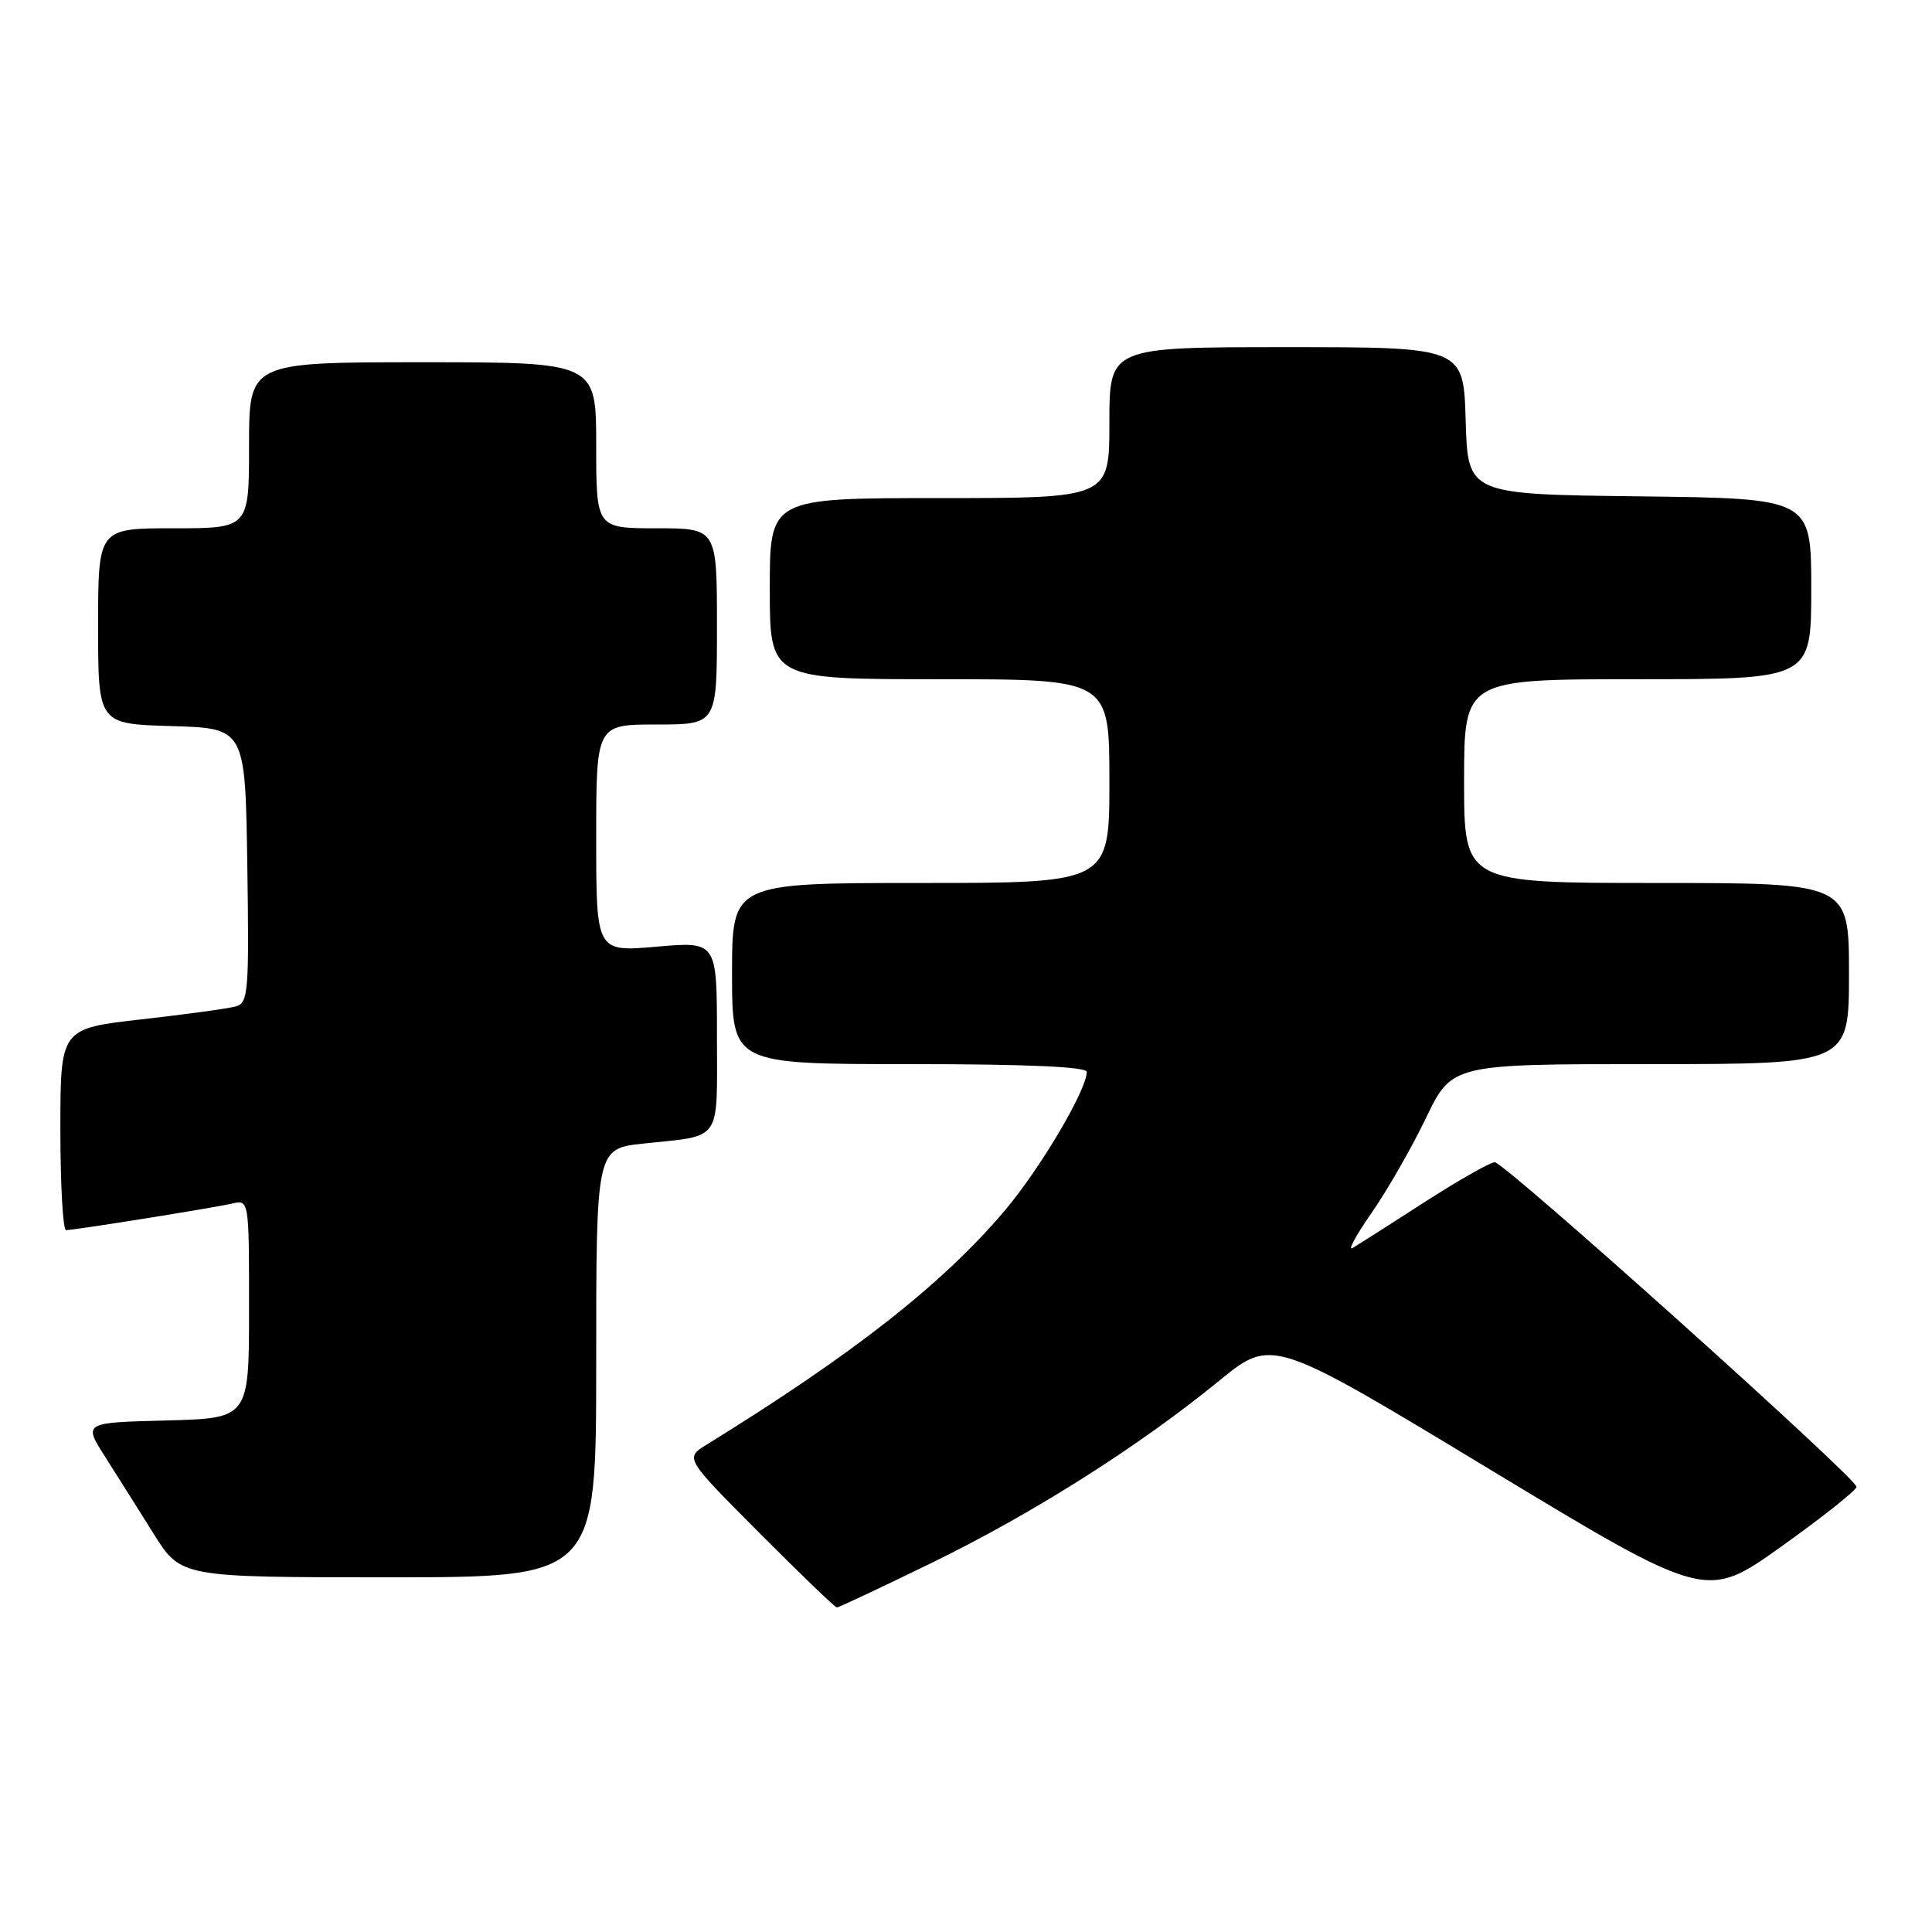 <?xml version="1.0" encoding="UTF-8" standalone="no"?>
<!DOCTYPE svg PUBLIC "-//W3C//DTD SVG 1.1//EN" "http://www.w3.org/Graphics/SVG/1.1/DTD/svg11.dtd" >
<svg xmlns="http://www.w3.org/2000/svg" xmlns:xlink="http://www.w3.org/1999/xlink" version="1.1" viewBox="0 0 256 256">
 <g >
 <path fill="currentColor"
d=" M 123.41 207.11 C 136.83 200.57 150.87 191.68 161.52 182.98 C 168.54 177.24 168.54 177.24 197.31 194.64 C 226.08 212.03 226.08 212.03 236.04 204.92 C 241.52 201.01 246.00 197.45 246.00 197.01 C 246.00 195.86 199.35 154.00 198.06 154.00 C 197.47 154.00 193.27 156.39 188.74 159.30 C 184.21 162.22 179.93 164.95 179.23 165.37 C 178.53 165.79 179.66 163.71 181.73 160.73 C 183.80 157.76 187.05 152.10 188.94 148.16 C 192.39 141.00 192.39 141.00 218.69 141.00 C 245.00 141.00 245.00 141.00 245.00 129.00 C 245.00 117.00 245.00 117.00 219.50 117.00 C 194.00 117.00 194.00 117.00 194.00 103.50 C 194.00 90.00 194.00 90.00 217.00 90.00 C 240.00 90.00 240.00 90.00 240.00 78.02 C 240.00 66.04 240.00 66.04 217.25 65.77 C 194.50 65.50 194.50 65.50 194.21 55.75 C 193.93 46.00 193.93 46.00 170.46 46.00 C 147.00 46.00 147.00 46.00 147.00 56.00 C 147.00 66.00 147.00 66.00 124.50 66.00 C 102.00 66.00 102.00 66.00 102.00 78.00 C 102.00 90.00 102.00 90.00 124.50 90.00 C 147.00 90.00 147.00 90.00 147.00 103.50 C 147.00 117.00 147.00 117.00 122.00 117.00 C 97.00 117.00 97.00 117.00 97.00 129.00 C 97.00 141.00 97.00 141.00 120.50 141.00 C 135.93 141.00 144.00 141.35 144.00 142.03 C 144.00 144.44 137.77 154.96 133.06 160.50 C 124.78 170.23 113.09 179.41 93.62 191.43 C 90.75 193.21 90.75 193.21 100.61 203.11 C 106.03 208.55 110.66 213.00 110.89 213.00 C 111.13 213.00 116.76 210.35 123.41 207.11 Z  M 79.00 180.60 C 79.00 152.20 79.00 152.20 85.25 151.53 C 95.80 150.40 95.00 151.56 95.00 137.30 C 95.00 124.74 95.00 124.74 87.00 125.44 C 79.00 126.14 79.00 126.14 79.00 111.07 C 79.00 96.00 79.00 96.00 87.00 96.00 C 95.00 96.00 95.00 96.00 95.00 83.00 C 95.00 70.00 95.00 70.00 87.00 70.00 C 79.00 70.00 79.00 70.00 79.00 59.00 C 79.00 48.00 79.00 48.00 56.00 48.00 C 33.00 48.00 33.00 48.00 33.00 59.00 C 33.00 70.00 33.00 70.00 23.00 70.00 C 13.00 70.00 13.00 70.00 13.00 82.96 C 13.00 95.93 13.00 95.93 22.75 96.21 C 32.50 96.50 32.50 96.50 32.77 114.68 C 33.02 131.35 32.90 132.89 31.27 133.35 C 30.30 133.63 24.66 134.40 18.75 135.07 C 8.00 136.29 8.00 136.29 8.00 149.65 C 8.00 156.99 8.34 163.00 8.75 163.00 C 9.91 162.99 28.22 160.06 30.75 159.48 C 33.00 158.96 33.00 158.96 33.00 173.45 C 33.00 187.93 33.00 187.93 22.03 188.22 C 11.05 188.50 11.05 188.50 13.91 193.00 C 15.48 195.47 18.39 200.09 20.37 203.25 C 23.98 209.00 23.98 209.00 51.49 209.00 C 79.00 209.00 79.00 209.00 79.00 180.60 Z "/>
</g>
</svg>